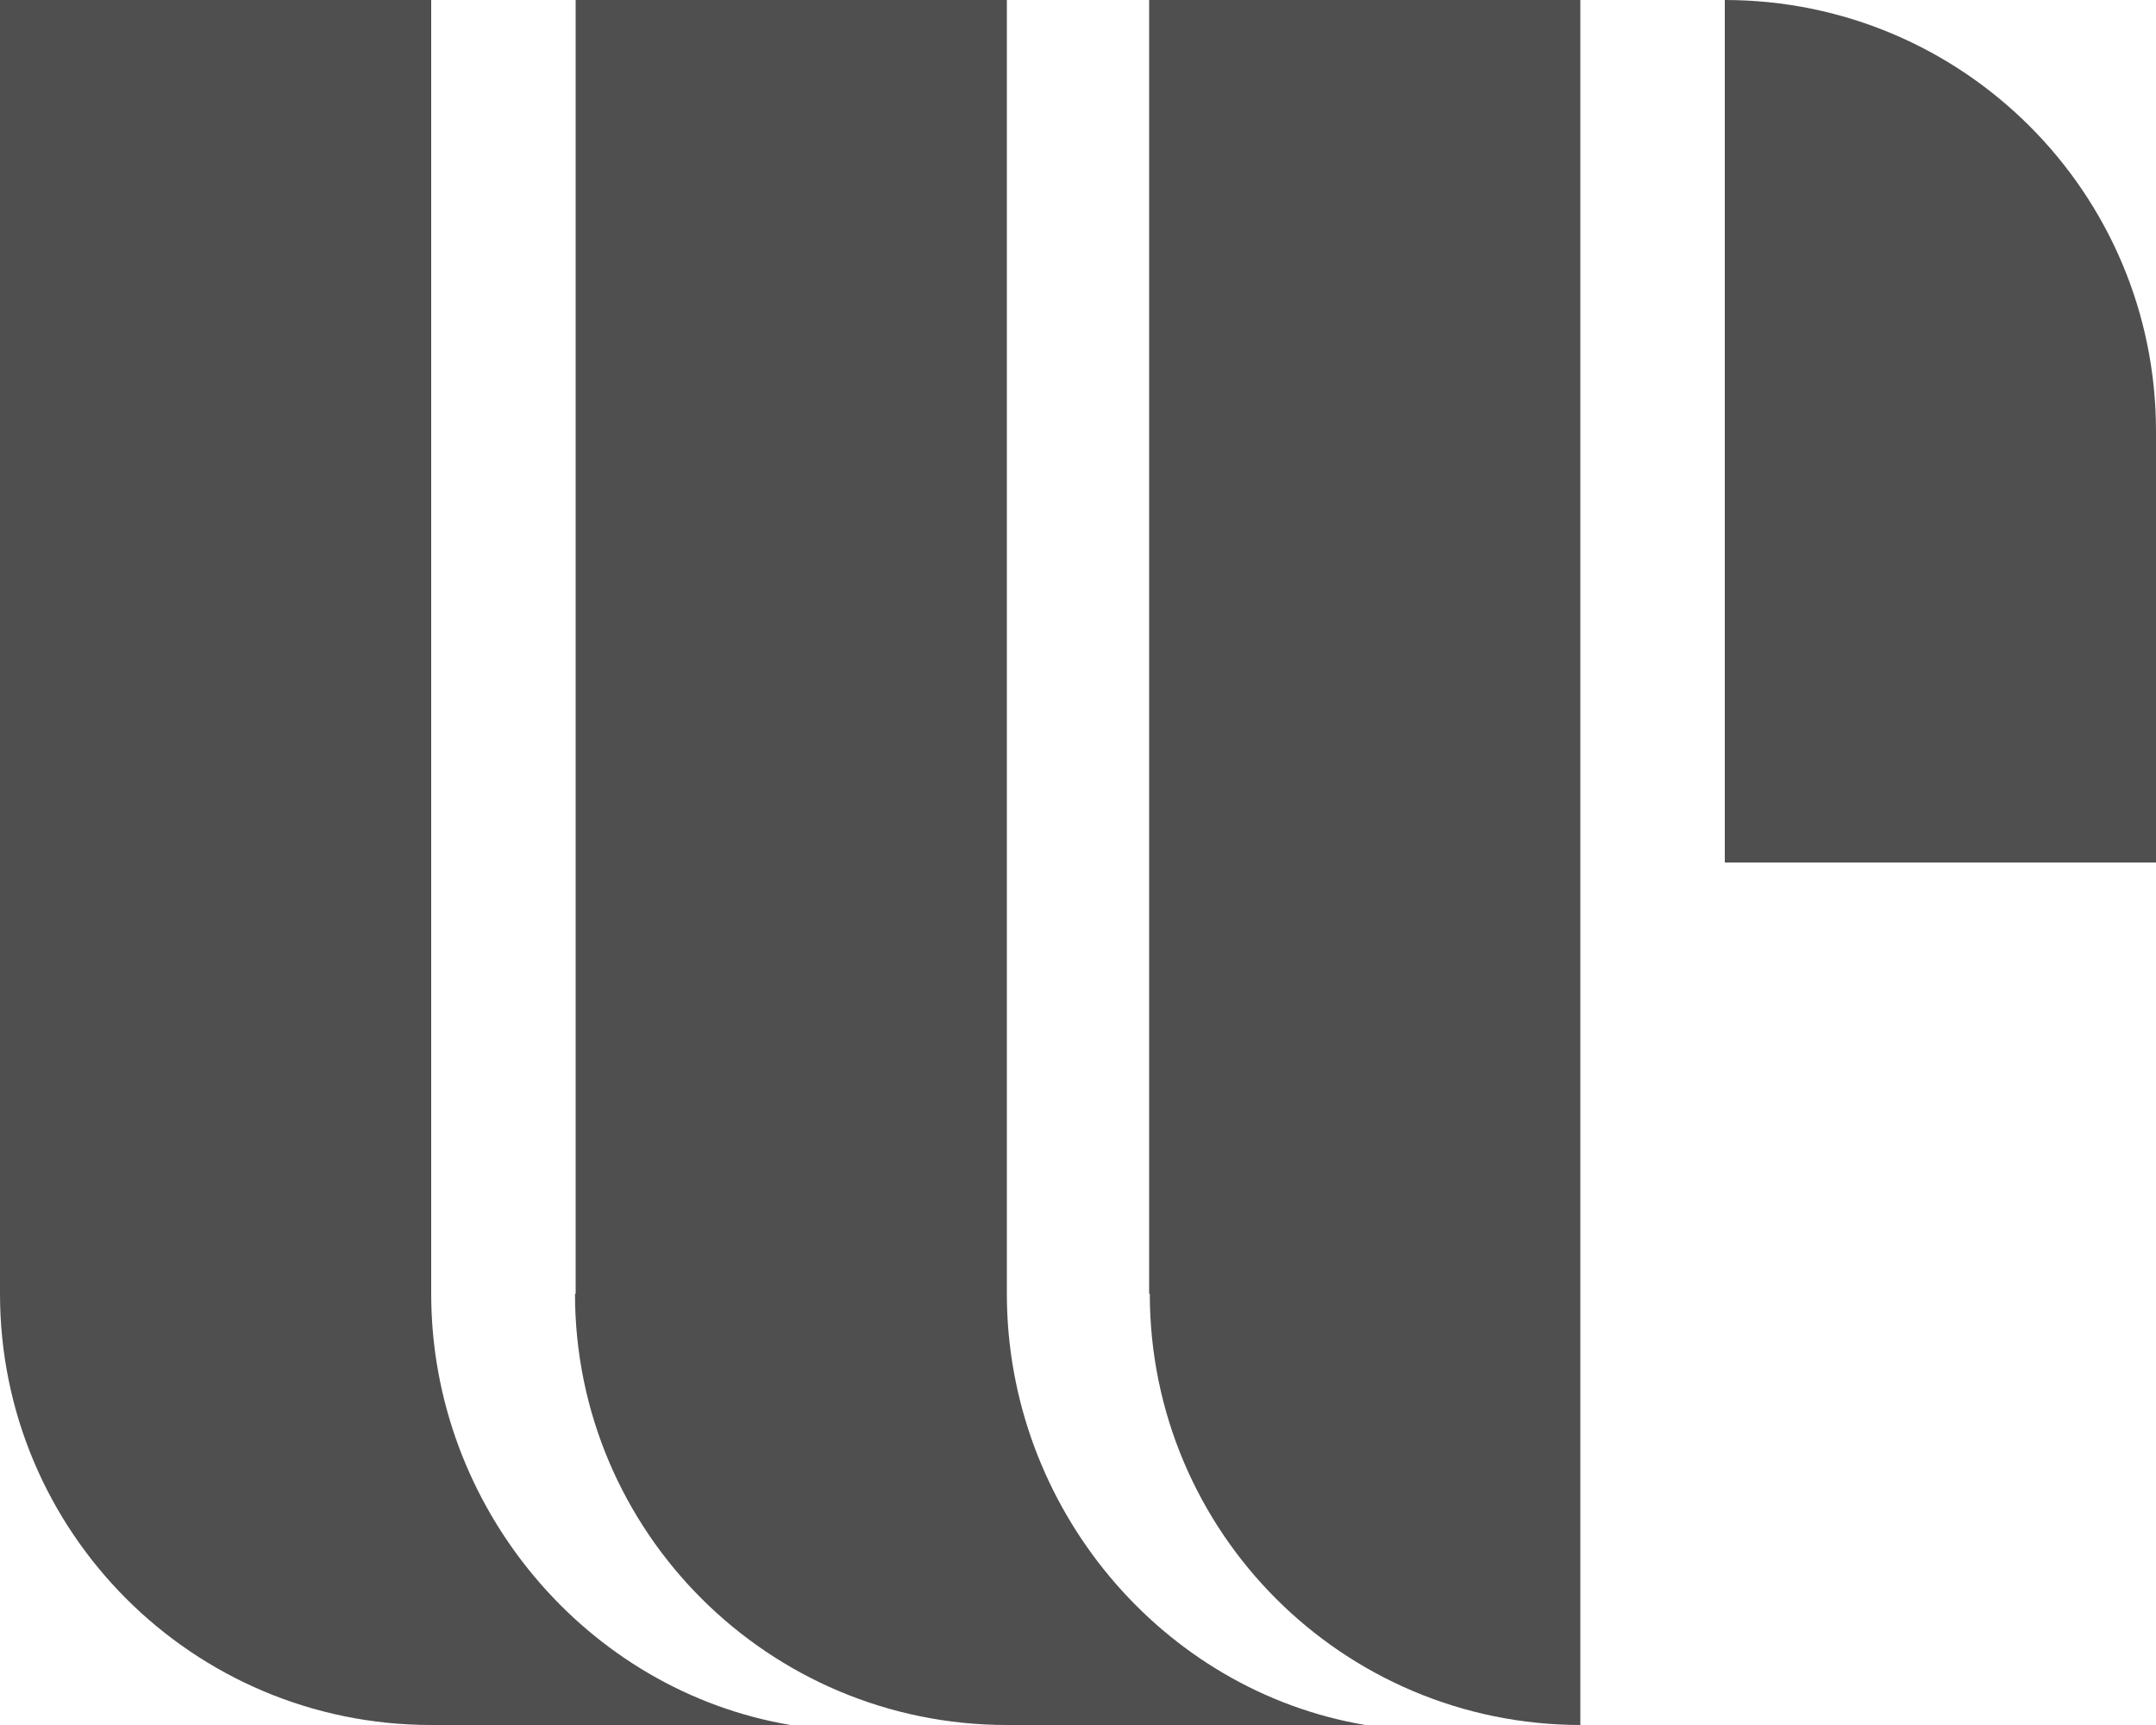 <?xml version="1.0" encoding="utf-8"?>
<!-- Generator: Adobe Illustrator 19.0.0, SVG Export Plug-In . SVG Version: 6.00 Build 0)  -->
<svg version="1.1" id="Layer_1" xmlns="http://www.w3.org/2000/svg" xmlns:xlink="http://www.w3.org/1999/xlink" x="0px" y="0px"
	 viewBox="0 0 1000 800" style="enable-background:new 0 0 1000 800;" xml:space="preserve">
<style type="text/css">
	.st0{fill:#4F4F4F;}
</style>
<g id="XMLID_1_">
	<g id="XMLID_57_">
		<path id="XMLID_61_" class="st0" d="M200,0H0v600v0c0,110.5,89.5,200,200,200h167h-0.3C272.1,784.1,200,699.1,200,600V0z"/>
		<path id="XMLID_60_" class="st0" d="M467,0H267v600l-0.3,0c0,110.5,89.9,200,200.3,200h166h0.3C538.8,784.1,467,699.1,467,600V0z"
			/>
		<path id="XMLID_59_" class="st0" d="M800,0v400h200V200C1000,89.5,910.5,0,800,0z"/>
		<path id="XMLID_58_" class="st0" d="M733,800V0H533v600l0.3,0c0,110.5,89.5,200,200,200h0"/>
	</g>
</g>
</svg>
